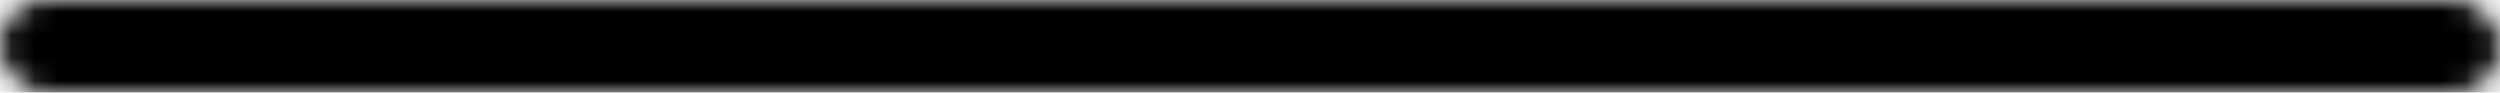 <svg width="108" height="4" viewBox="0 0 108 4" fill="none" xmlns="http://www.w3.org/2000/svg">
<mask id="mask0_1799_3568" style="mask-type:alpha" maskUnits="userSpaceOnUse" x="0" y="0" width="108" height="4">
<rect width="108" height="4" rx="2" fill="white"/>
</mask>
<g mask="url(#mask0_1799_3568)">
<g filter="url(#filter0_b_1799_3568)">
<rect y="-10" width="108" height="24" fill="white" style="mix-blend-mode:multiply"/>
</g>
<rect y="-10" width="108" height="24" fill="#FF0000" style="mix-blend-mode:saturation"/>
<rect y="-10" width="108" height="24" fill="white" style="mix-blend-mode:difference"/>
<rect y="-10" width="108" height="24" fill="white" style="mix-blend-mode:saturation"/>
<rect y="-10" width="108" height="24" fill="white" style="mix-blend-mode:overlay"/>
<rect y="-10" width="108" height="24" fill="black" style="mix-blend-mode:overlay"/>
<rect y="-10" width="108" height="24" fill="white" style="mix-blend-mode:overlay"/>
<rect y="-10" width="108" height="24" fill="black" style="mix-blend-mode:overlay"/>
</g>
<defs>
<filter id="filter0_b_1799_3568" x="-150" y="-160" width="408" height="324" filterUnits="userSpaceOnUse" color-interpolation-filters="sRGB">
<feFlood flood-opacity="0" result="BackgroundImageFix"/>
<feGaussianBlur in="BackgroundImageFix" stdDeviation="75"/>
<feComposite in2="SourceAlpha" operator="in" result="effect1_backgroundBlur_1799_3568"/>
<feBlend mode="normal" in="SourceGraphic" in2="effect1_backgroundBlur_1799_3568" result="shape"/>
</filter>
</defs>
</svg>
